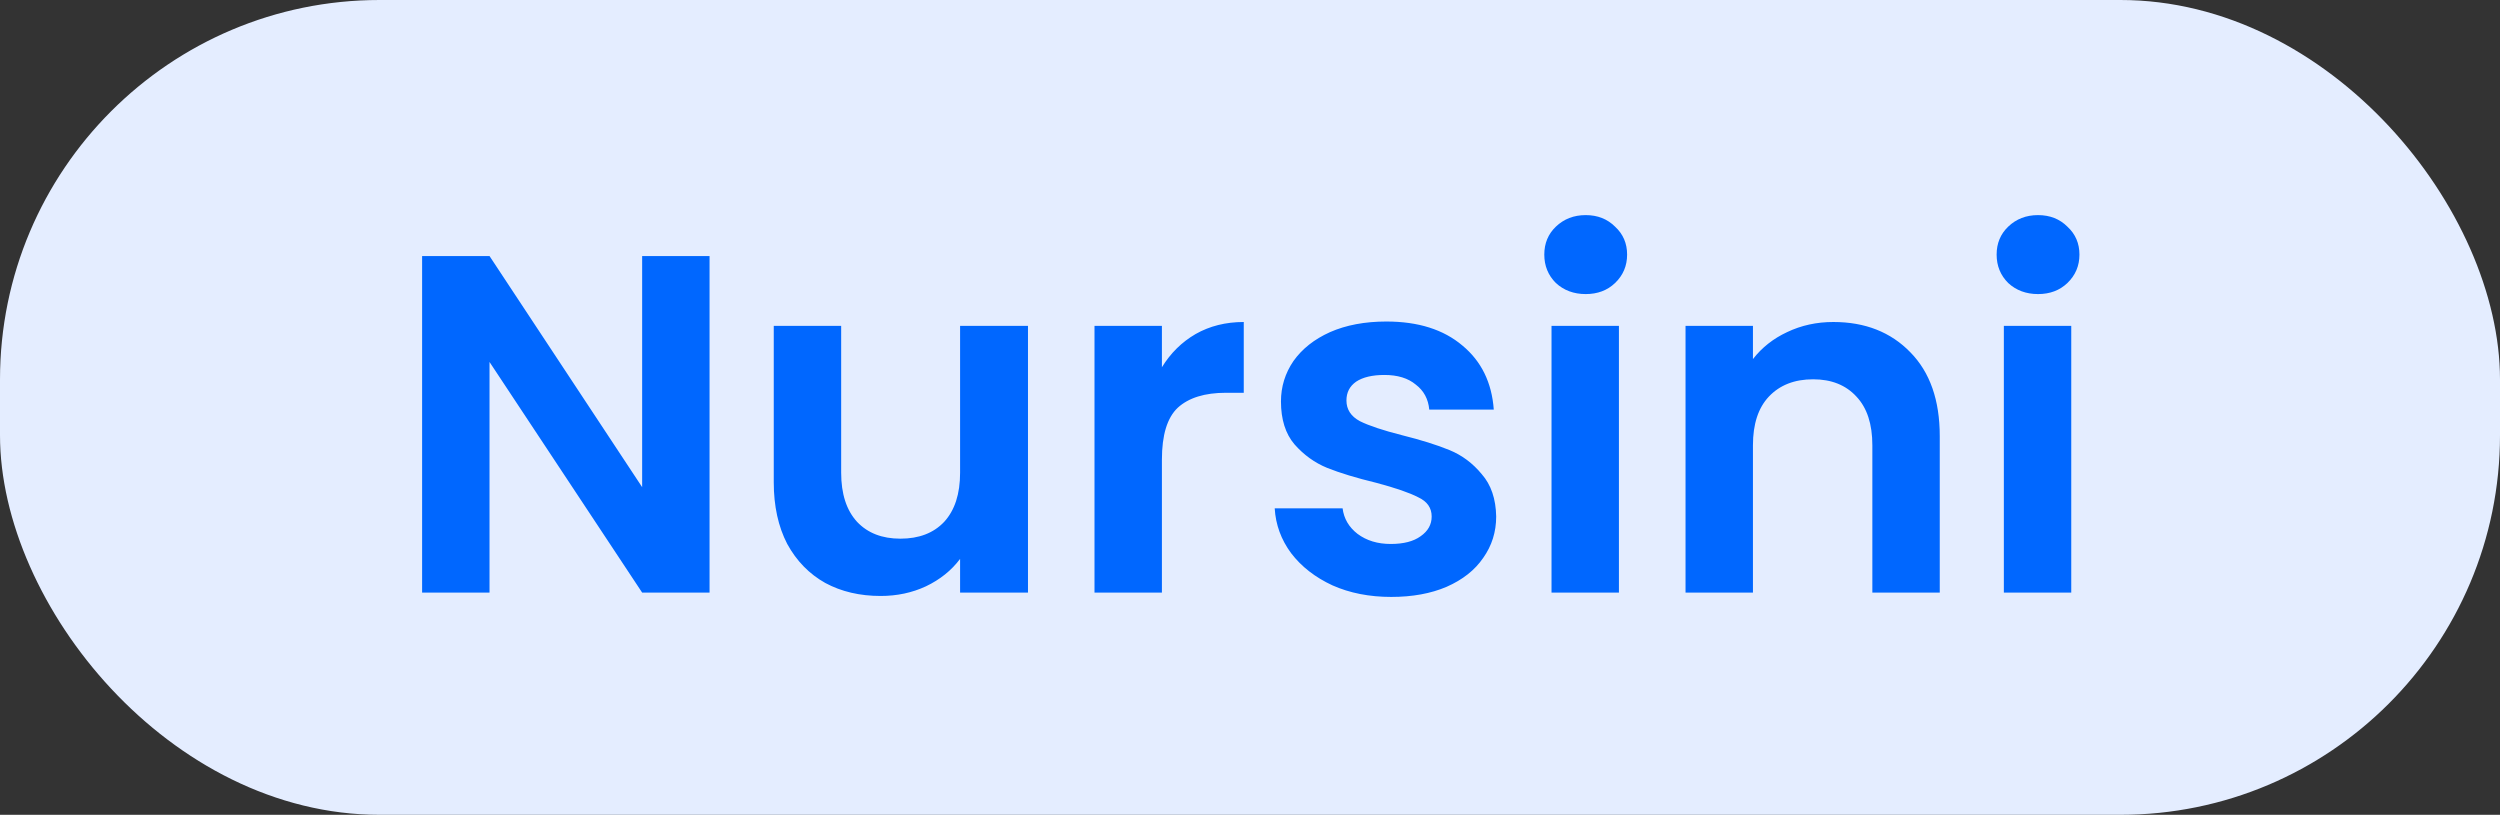 <svg width="135" height="44" viewBox="0 0 135 44" fill="none" xmlns="http://www.w3.org/2000/svg">
<rect x="0" y="0" width="135" height="44" fill="#333333" stroke="none"/>
<rect width="135" height="44" rx="20.5" fill="#E4EDFF"/>
<path d="M38.316 32H34.676L26.434 19.546V32H22.794V13.826H26.434L34.676 26.306V13.826H38.316V32ZM55.511 17.596V32H51.845V30.18C51.377 30.804 50.762 31.298 49.999 31.662C49.254 32.009 48.439 32.182 47.555 32.182C46.428 32.182 45.432 31.948 44.565 31.48C43.699 30.995 43.014 30.293 42.511 29.374C42.026 28.438 41.783 27.329 41.783 26.046V17.596H45.423V25.526C45.423 26.67 45.709 27.554 46.281 28.178C46.853 28.785 47.633 29.088 48.621 29.088C49.627 29.088 50.415 28.785 50.987 28.178C51.559 27.554 51.845 26.67 51.845 25.526V17.596H55.511ZM62.743 19.832C63.211 19.069 63.817 18.471 64.563 18.038C65.325 17.605 66.192 17.388 67.163 17.388V21.21H66.201C65.057 21.21 64.19 21.479 63.601 22.016C63.029 22.553 62.743 23.489 62.743 24.824V32H59.103V17.596H62.743V19.832ZM75.126 32.234C73.948 32.234 72.89 32.026 71.954 31.61C71.018 31.177 70.273 30.596 69.718 29.868C69.181 29.14 68.886 28.334 68.834 27.45H72.5C72.57 28.005 72.838 28.464 73.306 28.828C73.792 29.192 74.39 29.374 75.1 29.374C75.794 29.374 76.331 29.235 76.712 28.958C77.111 28.681 77.31 28.325 77.31 27.892C77.31 27.424 77.068 27.077 76.582 26.852C76.114 26.609 75.36 26.349 74.32 26.072C73.246 25.812 72.362 25.543 71.668 25.266C70.992 24.989 70.403 24.564 69.9 23.992C69.415 23.42 69.172 22.649 69.172 21.678C69.172 20.881 69.398 20.153 69.848 19.494C70.316 18.835 70.975 18.315 71.824 17.934C72.691 17.553 73.705 17.362 74.866 17.362C76.582 17.362 77.952 17.795 78.974 18.662C79.997 19.511 80.56 20.664 80.664 22.12H77.18C77.128 21.548 76.886 21.097 76.452 20.768C76.036 20.421 75.473 20.248 74.762 20.248C74.104 20.248 73.592 20.369 73.228 20.612C72.882 20.855 72.708 21.193 72.708 21.626C72.708 22.111 72.951 22.484 73.436 22.744C73.922 22.987 74.676 23.238 75.698 23.498C76.738 23.758 77.596 24.027 78.272 24.304C78.948 24.581 79.529 25.015 80.014 25.604C80.517 26.176 80.777 26.939 80.794 27.892C80.794 28.724 80.56 29.469 80.092 30.128C79.642 30.787 78.983 31.307 78.116 31.688C77.267 32.052 76.27 32.234 75.126 32.234ZM85.628 15.88C84.987 15.88 84.45 15.681 84.016 15.282C83.6 14.866 83.392 14.355 83.392 13.748C83.392 13.141 83.6 12.639 84.016 12.24C84.45 11.824 84.987 11.616 85.628 11.616C86.27 11.616 86.798 11.824 87.214 12.24C87.648 12.639 87.864 13.141 87.864 13.748C87.864 14.355 87.648 14.866 87.214 15.282C86.798 15.681 86.27 15.88 85.628 15.88ZM87.422 17.596V32H83.782V17.596H87.422ZM99.001 17.388C100.717 17.388 102.103 17.934 103.161 19.026C104.218 20.101 104.747 21.609 104.747 23.55V32H101.107V24.044C101.107 22.9 100.821 22.025 100.249 21.418C99.677 20.794 98.897 20.482 97.909 20.482C96.903 20.482 96.106 20.794 95.517 21.418C94.945 22.025 94.659 22.9 94.659 24.044V32H91.019V17.596H94.659V19.39C95.144 18.766 95.759 18.281 96.505 17.934C97.267 17.57 98.099 17.388 99.001 17.388ZM110.054 15.88C109.413 15.88 108.875 15.681 108.442 15.282C108.026 14.866 107.818 14.355 107.818 13.748C107.818 13.141 108.026 12.639 108.442 12.24C108.875 11.824 109.413 11.616 110.054 11.616C110.695 11.616 111.224 11.824 111.64 12.24C112.073 12.639 112.29 13.141 112.29 13.748C112.29 14.355 112.073 14.866 111.64 15.282C111.224 15.681 110.695 15.88 110.054 15.88ZM111.848 17.596V32H108.208V17.596H111.848Z" fill="#0067FF"/>
</svg>
